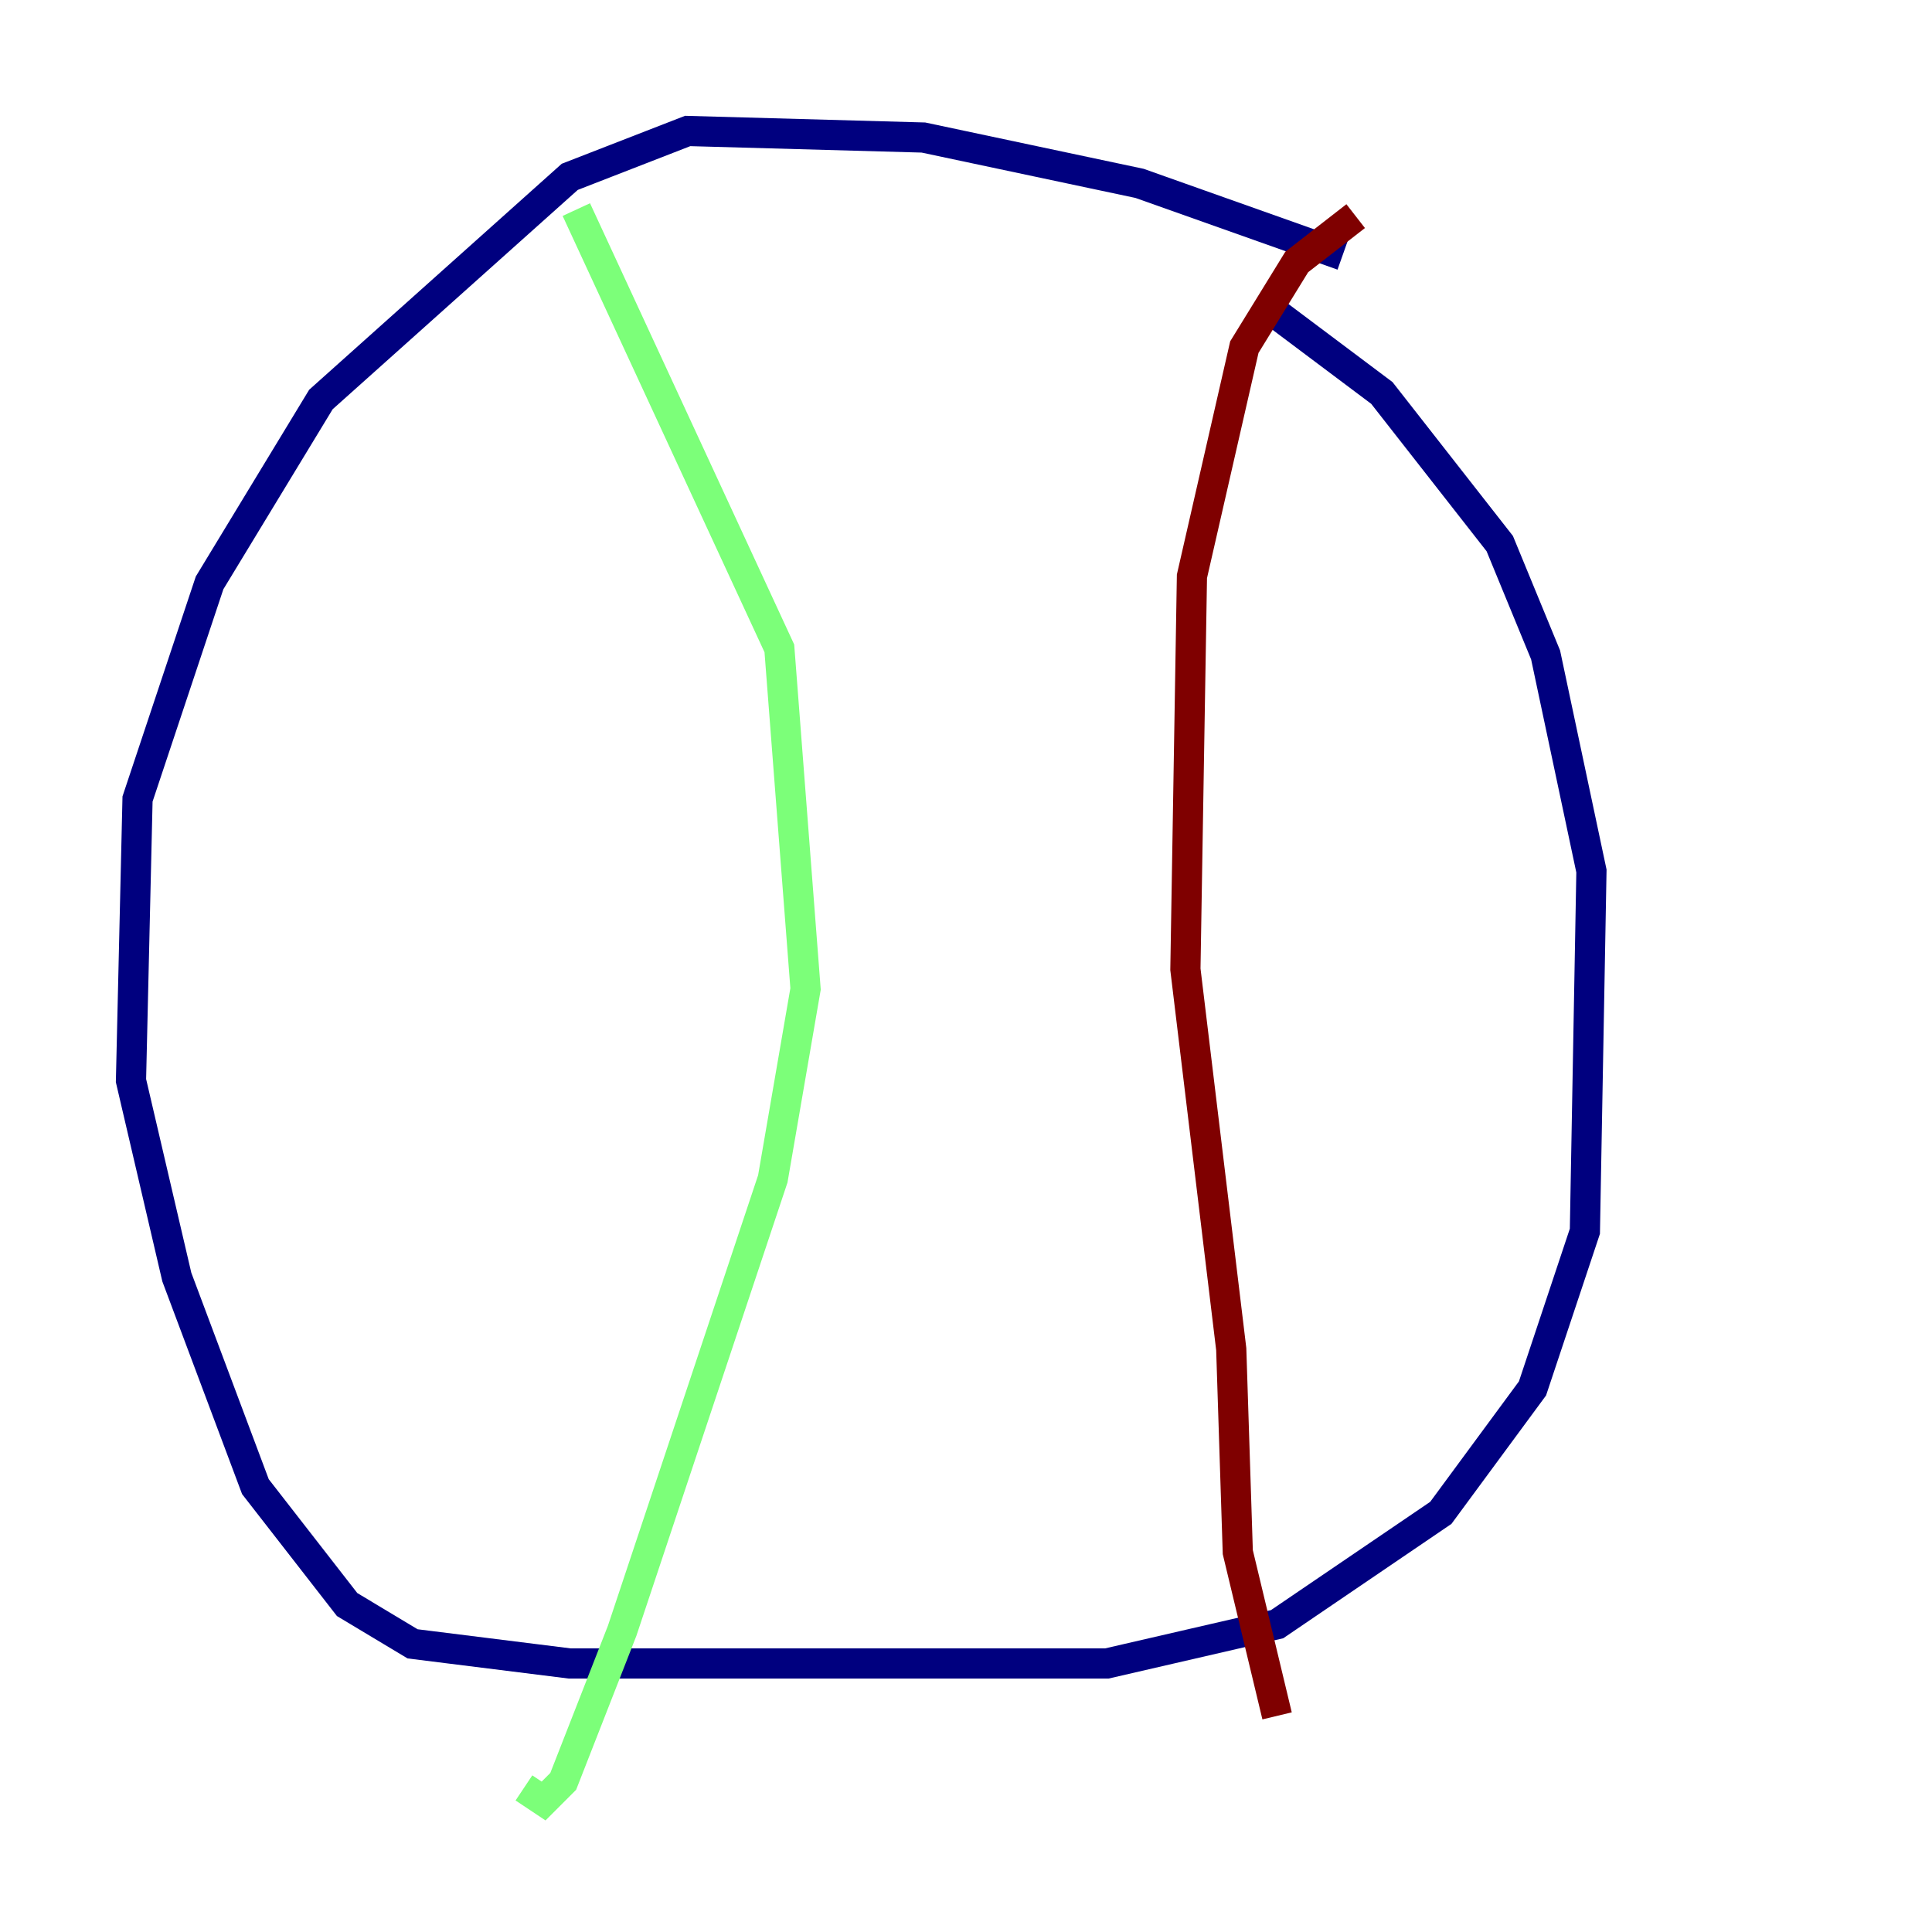 <?xml version="1.0" encoding="utf-8" ?>
<svg baseProfile="tiny" height="128" version="1.2" viewBox="0,0,128,128" width="128" xmlns="http://www.w3.org/2000/svg" xmlns:ev="http://www.w3.org/2001/xml-events" xmlns:xlink="http://www.w3.org/1999/xlink"><defs /><polyline fill="none" points="88.949,16.922 75.498,12.149 61.18,9.112 45.559,8.678 37.749,11.715 21.261,26.468 13.885,38.617 9.112,52.936 8.678,71.593 11.715,84.61 16.922,98.495 22.997,106.305 27.336,108.909 37.749,110.21 73.329,110.21 84.61,107.607 95.458,100.231 101.532,91.986 105.003,81.573 105.437,57.709 102.4,43.39 99.363,36.014 91.552,26.034 84.61,20.827" stroke="#00007f" stroke-width="2" /><polyline fill="none" points="38.183,13.885 51.634,42.956 53.37,65.519 51.2,78.102 41.22,108.041 37.315,118.02 36.014,119.322 34.712,118.454" stroke="#7cff79" stroke-width="2" /><polyline fill="none" points="89.817,14.319 85.912,17.356 82.441,22.997 78.969,38.183 78.536,64.217 81.573,89.383 82.007,102.834 84.61,113.681" stroke="#7f0000" stroke-width="2" /></svg>